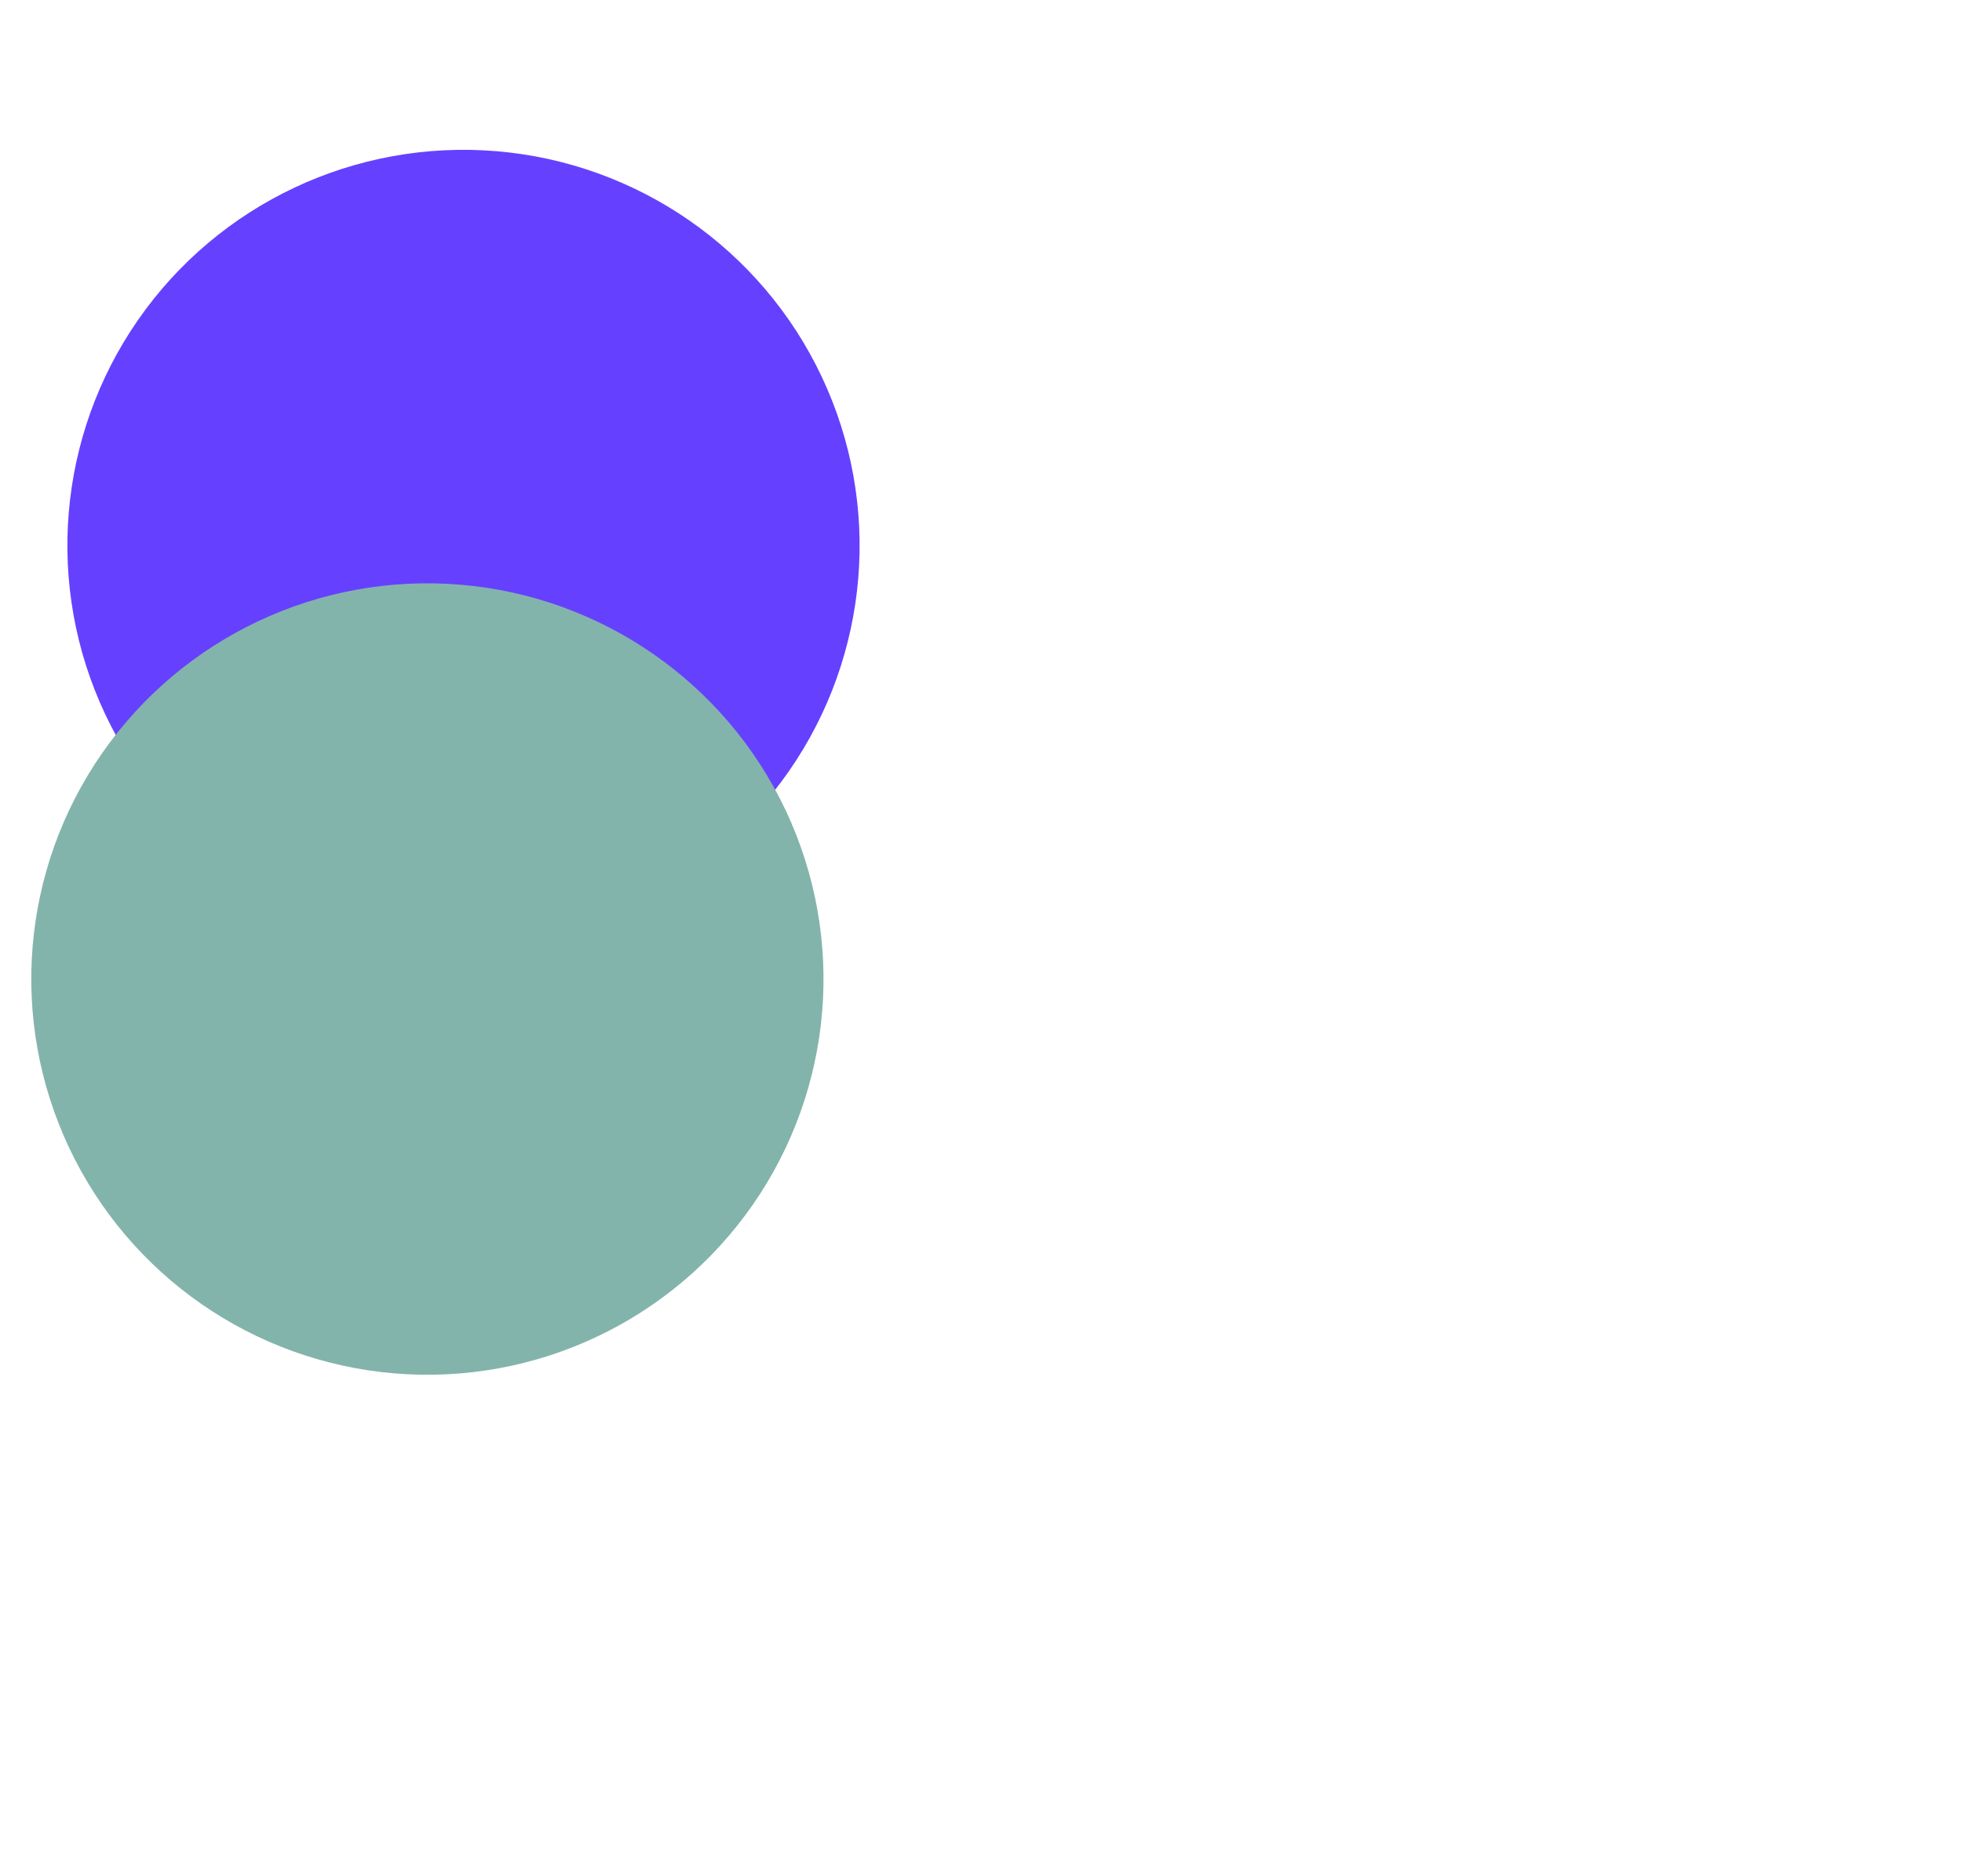 <svg width="595" height="569" viewBox="0 0 595 569" fill="none" xmlns="http://www.w3.org/2000/svg" xmlns:xlink="http://www.w3.org/1999/xlink">
<ellipse rx="119.982" ry="120.072" transform="matrix(-0.083 0.997 -0.997 -0.083 140.561 165.483)" fill="#6640FF"/>
<g style="mix-blend-mode:multiply">
<ellipse rx="119.982" ry="120.072" transform="matrix(-0.083 0.997 -0.997 -0.083 129.614 296.977)" fill="#83B4AB"/>
</g>
<rect x="317.803" y="234.727" width="205" height="204" fill="url(#pattern0)"/>
<rect width="204" height="205" transform="matrix(0.178 0.984 -0.984 0.177 557.803 331.727)" fill="url(#pattern1)"/>
<rect width="239.954" height="501.574" rx="33" transform="matrix(0.966 -0.259 0.259 0.966 67.793 62.061)" fill="url(#pattern2)"/>
<defs>
<pattern id="pattern0" patternContentUnits="objectBoundingBox" width="1" height="1">
<use xlink:href="#image0_221_4151" transform="translate(0 -0.002) scale(0.002 0.002)"/>
</pattern>
<pattern id="pattern1" patternContentUnits="objectBoundingBox" width="1" height="1">
<use xlink:href="#image0_221_4151" transform="translate(-0.002) scale(0.002 0.002)"/>
</pattern>
<pattern id="pattern2" patternContentUnits="objectBoundingBox" width="1" height="1">
<use xlink:href="#image1_221_4151" transform="translate(-1.167 -0.102) scale(0.004 0.002)"/>
</pattern>
</defs>
</svg>
